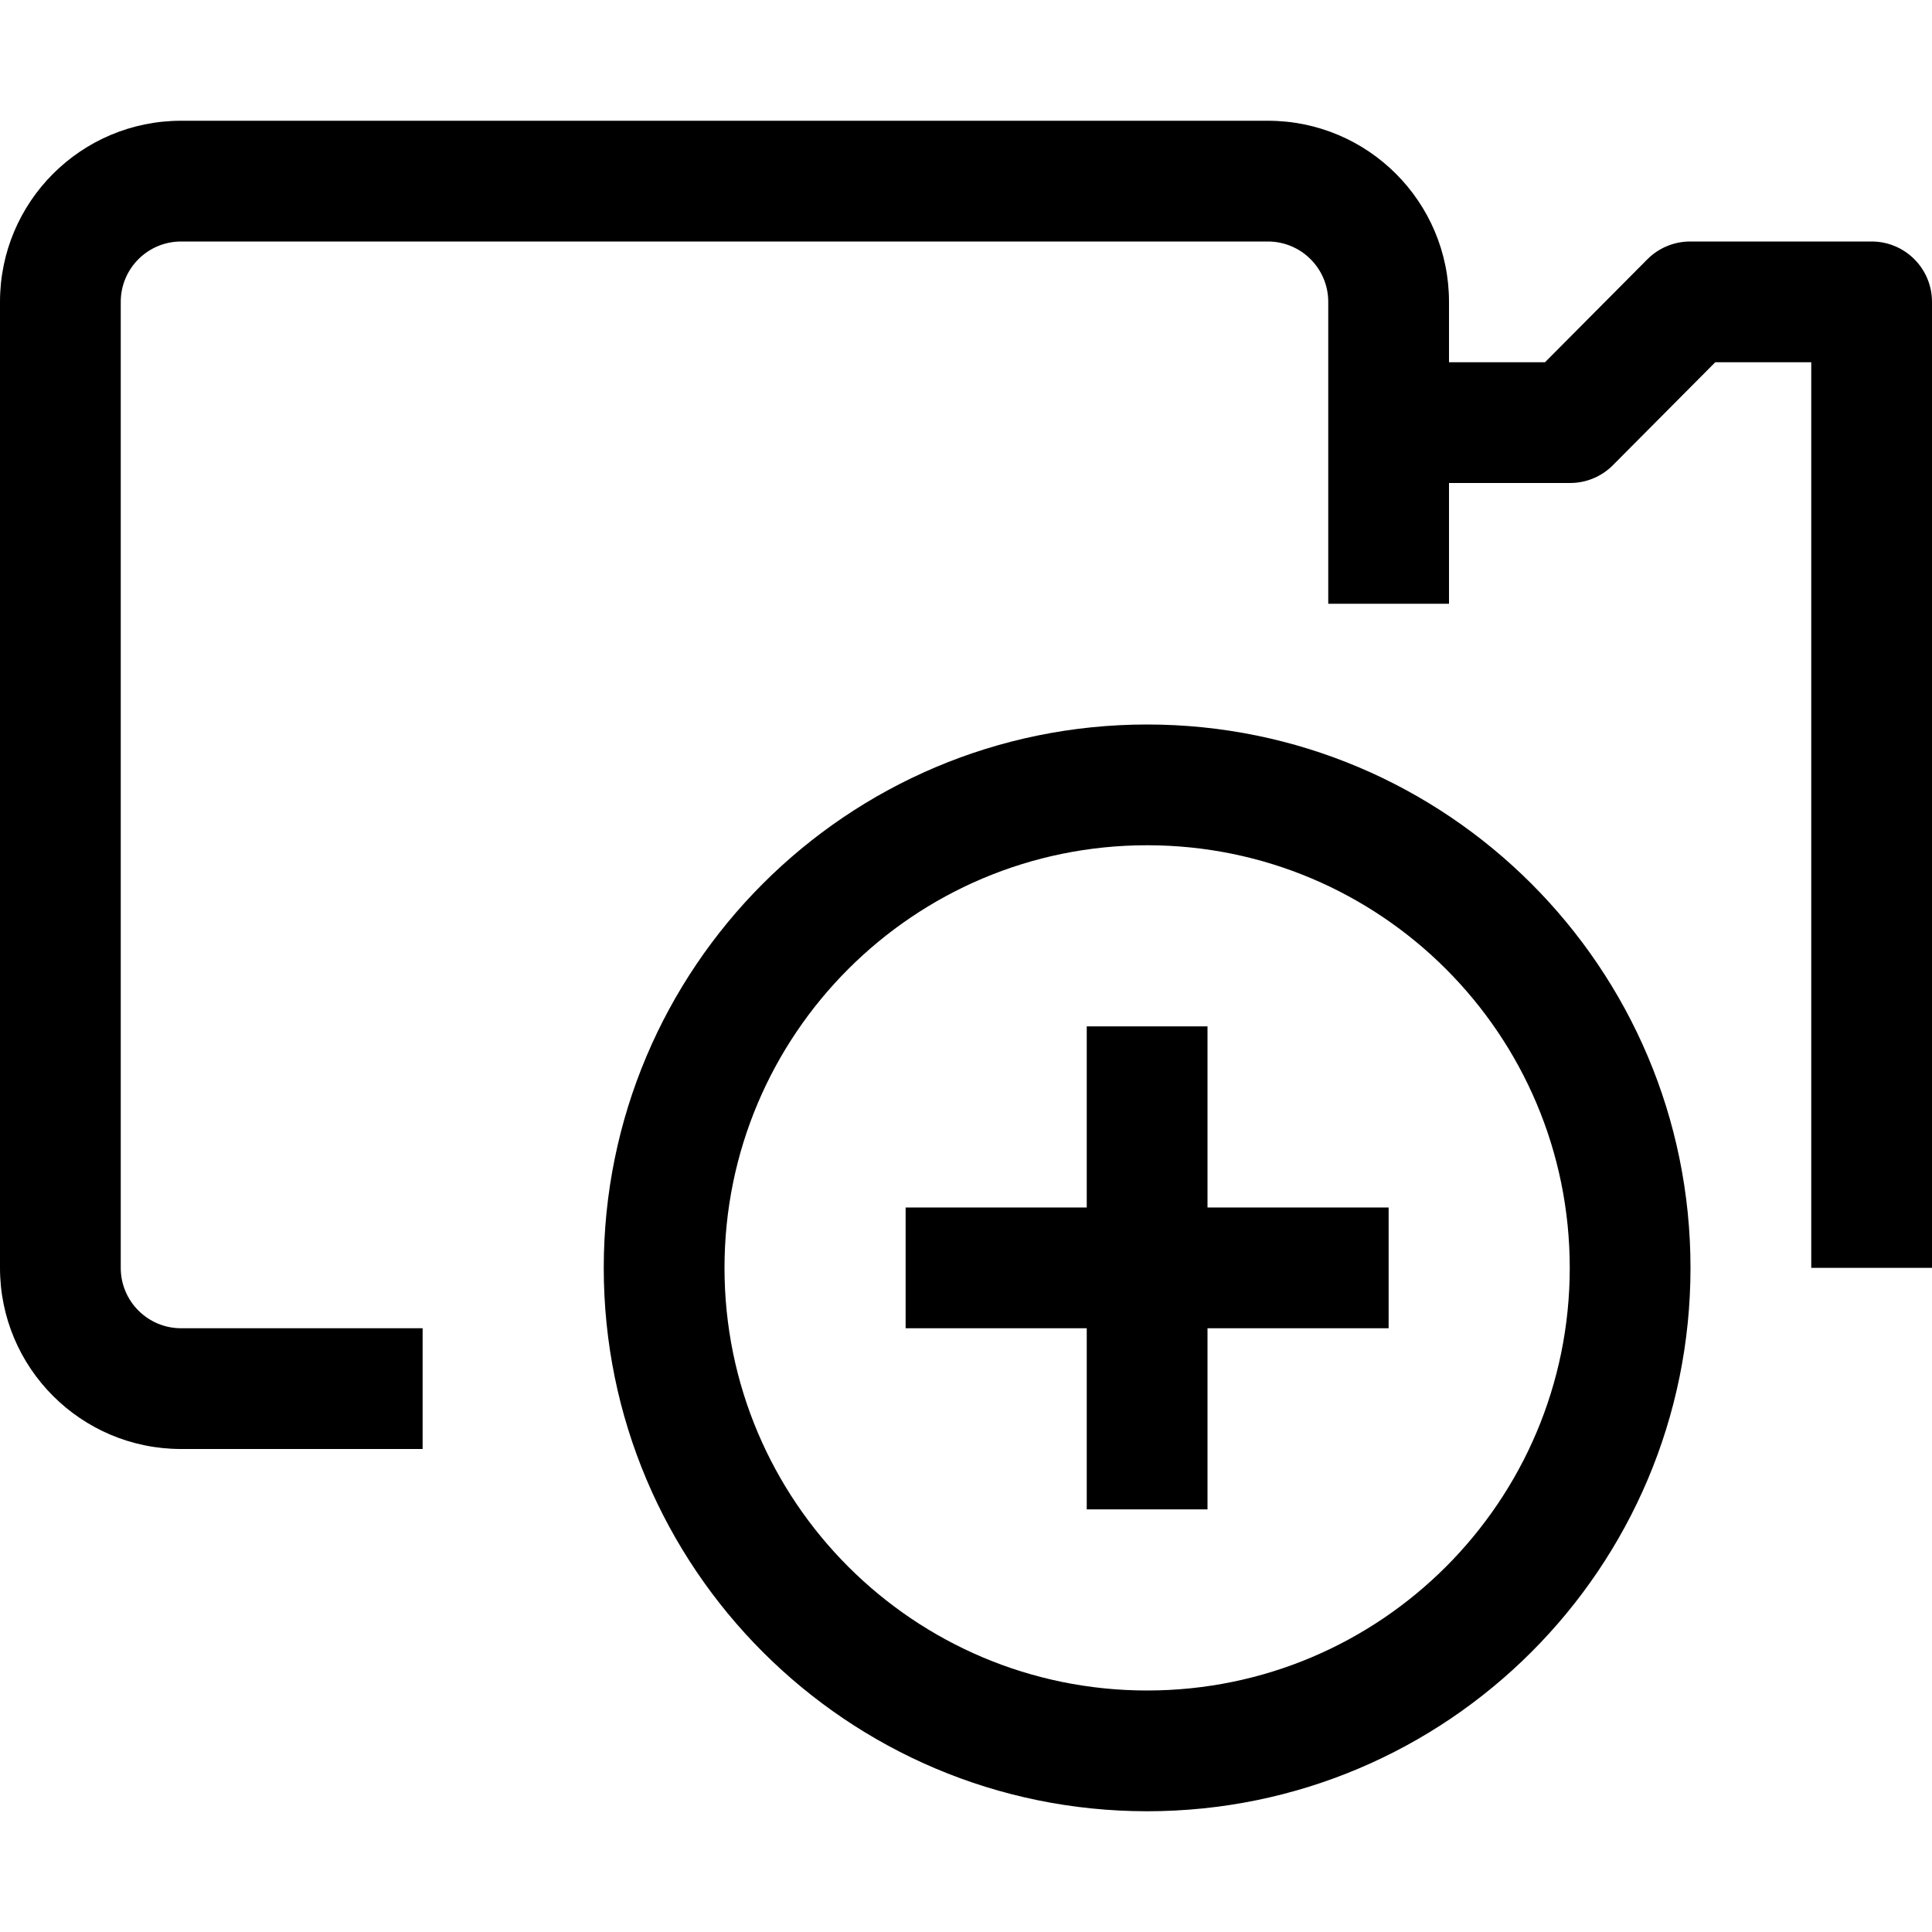 <?xml version="1.0" encoding="iso-8859-1"?>
<!-- Generator: Adobe Illustrator 19.0.0, SVG Export Plug-In . SVG Version: 6.00 Build 0)  -->
<svg version="1.1" id="Capa_1" xmlns="http://www.w3.org/2000/svg" xmlns:xlink="http://www.w3.org/1999/xlink" x="0px" y="0px"
	 viewBox="0 0 512 512" style="enable-background:new 0 0 512 512;" xml:space="preserve">
<g>
	<g>
		<g>
			<path d="M496,64h-48c-4.253-0.025-8.34,1.645-11.36,4.64L409.44,96H384V80c0-26.51-21.49-48-48-48H48C21.49,32,0,53.49,0,80v256
				c0,26.51,21.49,48,48,48h64v-32H48c-8.837,0-16-7.163-16-16V80c0-8.837,7.163-16,16-16h288c8.837,0,16,7.163,16,16v80h32v-32h32
				c4.253,0.025,8.341-1.645,11.36-4.64L454.56,96H480v240h32V80C512,71.163,504.837,64,496,64z"/>
			<path d="M304,192c-79.529,0-144,64.471-144,144s64.471,144,144,144s144-64.471,144-144S383.529,192,304,192z M304,448
				c-61.856,0-112-50.144-112-112s50.144-112,112-112s112,50.144,112,112S365.856,448,304,448z"/>
			<polygon points="320,272 288,272 288,320 240,320 240,352 288,352 288,400 320,400 320,352 368,352 368,320 320,320 			"/>
		</g>
	</g>
</g>
<g>
</g>
<g>
</g>
<g>
</g>
<g>
</g>
<g>
</g>
<g>
</g>
<g>
</g>
<g>
</g>
<g>
</g>
<g>
</g>
<g>
</g>
<g>
</g>
<g>
</g>
<g>
</g>
<g>
</g>
</svg>
